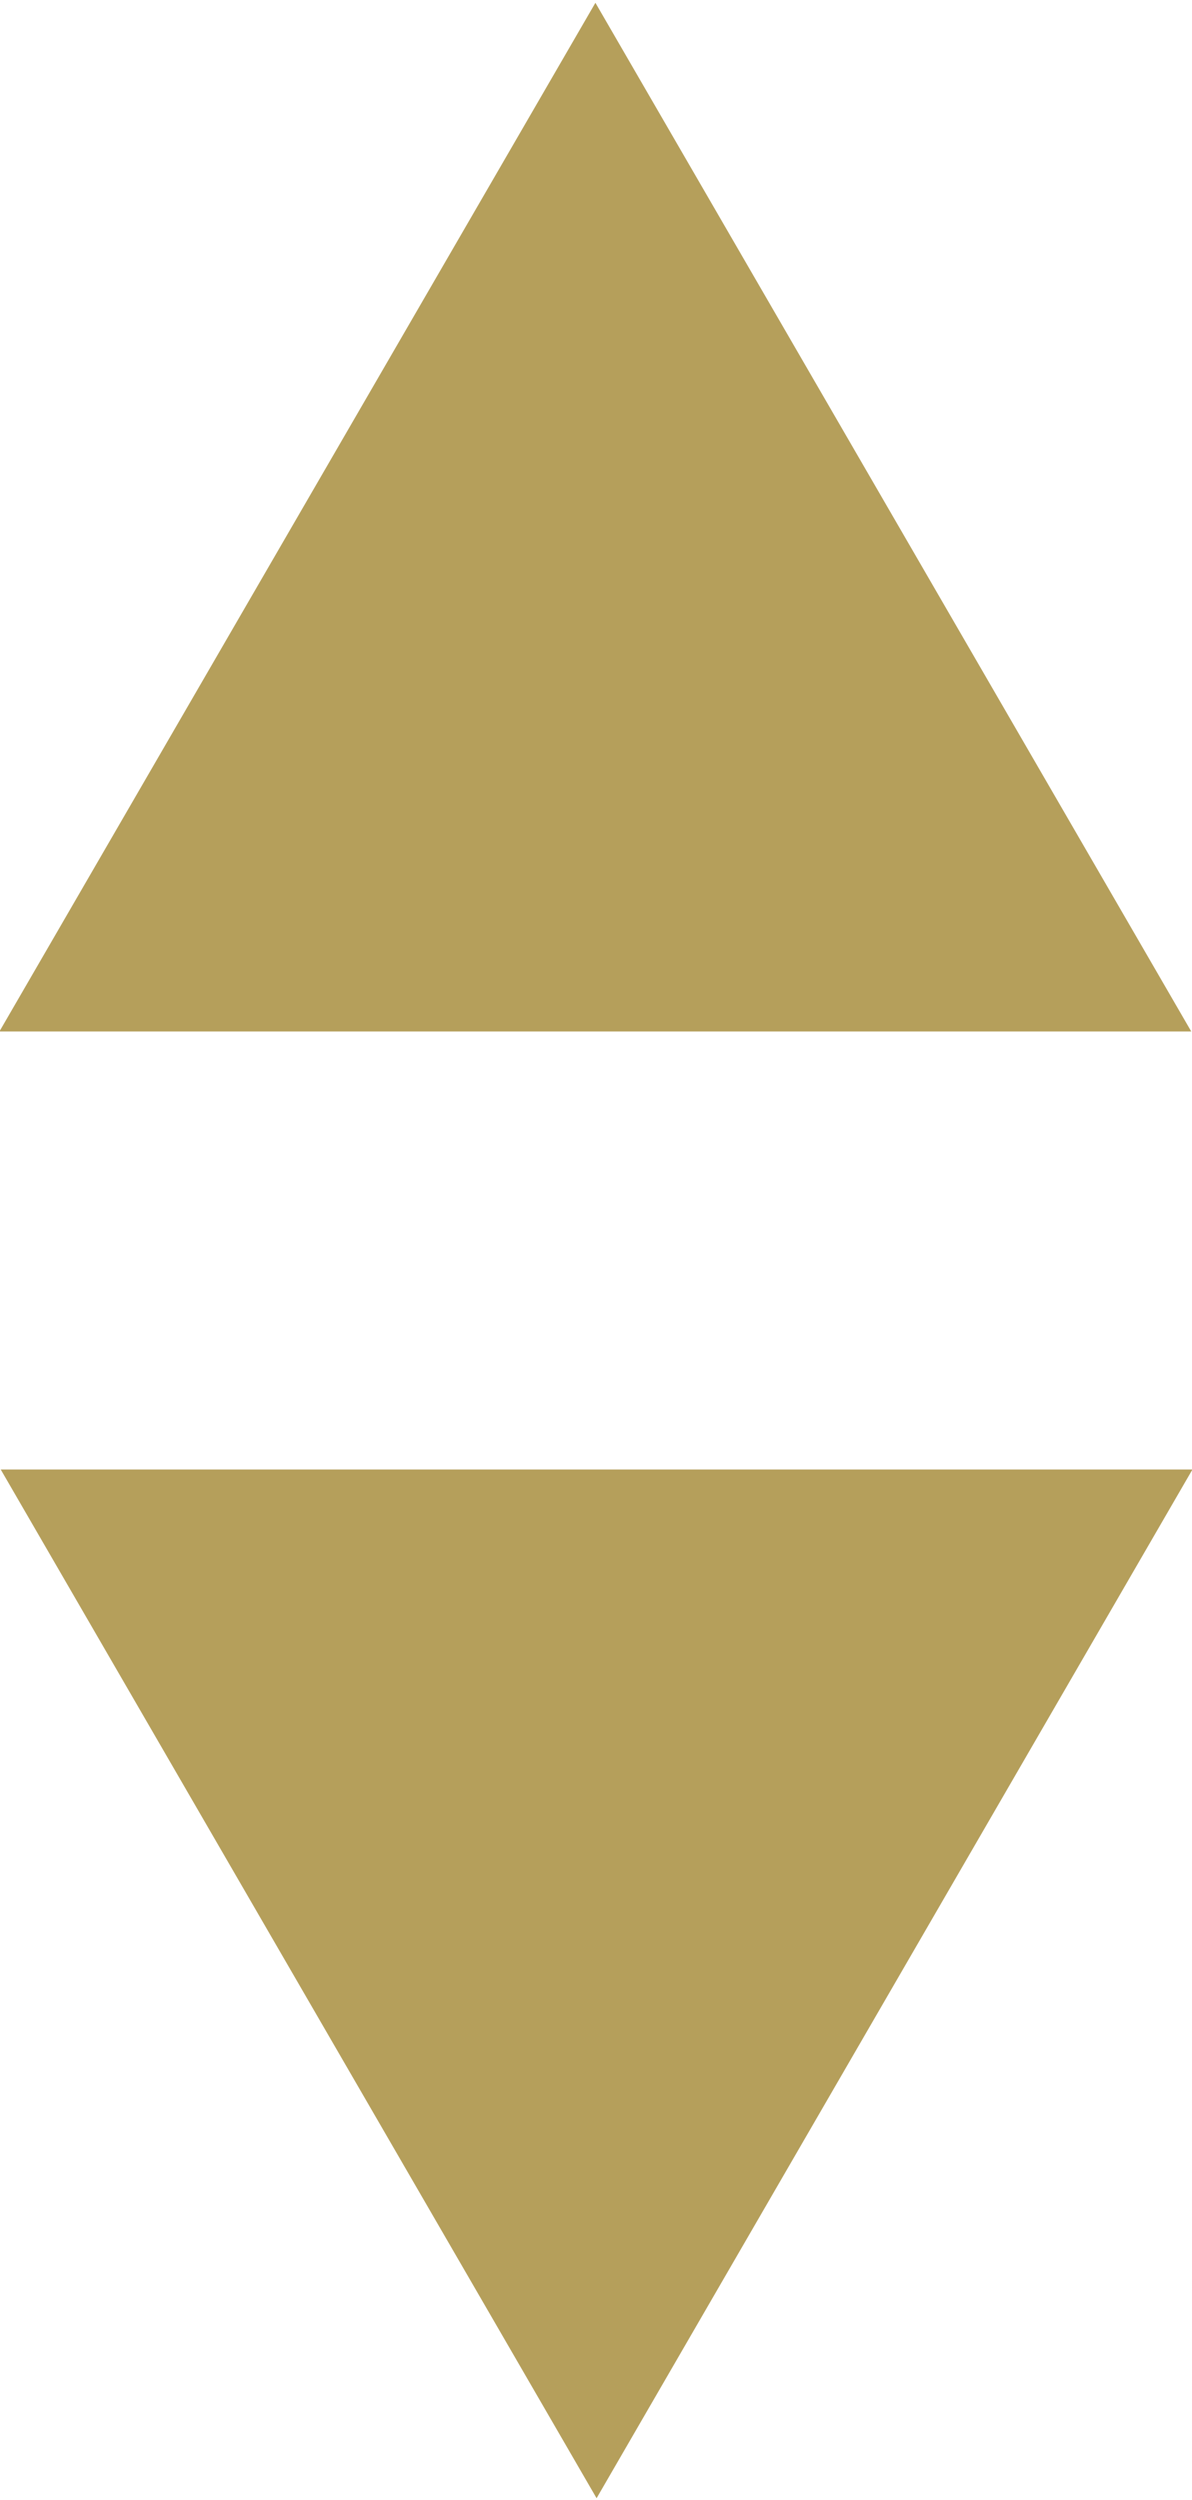<svg xmlns="http://www.w3.org/2000/svg" width="8.124" height="17.031" viewBox="0 0 8.124 17.031">
  <defs>
    <style>
      .cls-1 {
        fill: #b59f5b;
        fill-rule: evenodd;
      }
    </style>
  </defs>
  <path id="Shape_1_copy" data-name="Shape 1 copy" class="cls-1" d="M299.746,182.3l-4.062,7.008h8.123l-4.061-7.008m0.008,17,4.061-7.008h-8.122l4.061,7.008" transform="translate(-295.688 -182.281)"/>
</svg>
